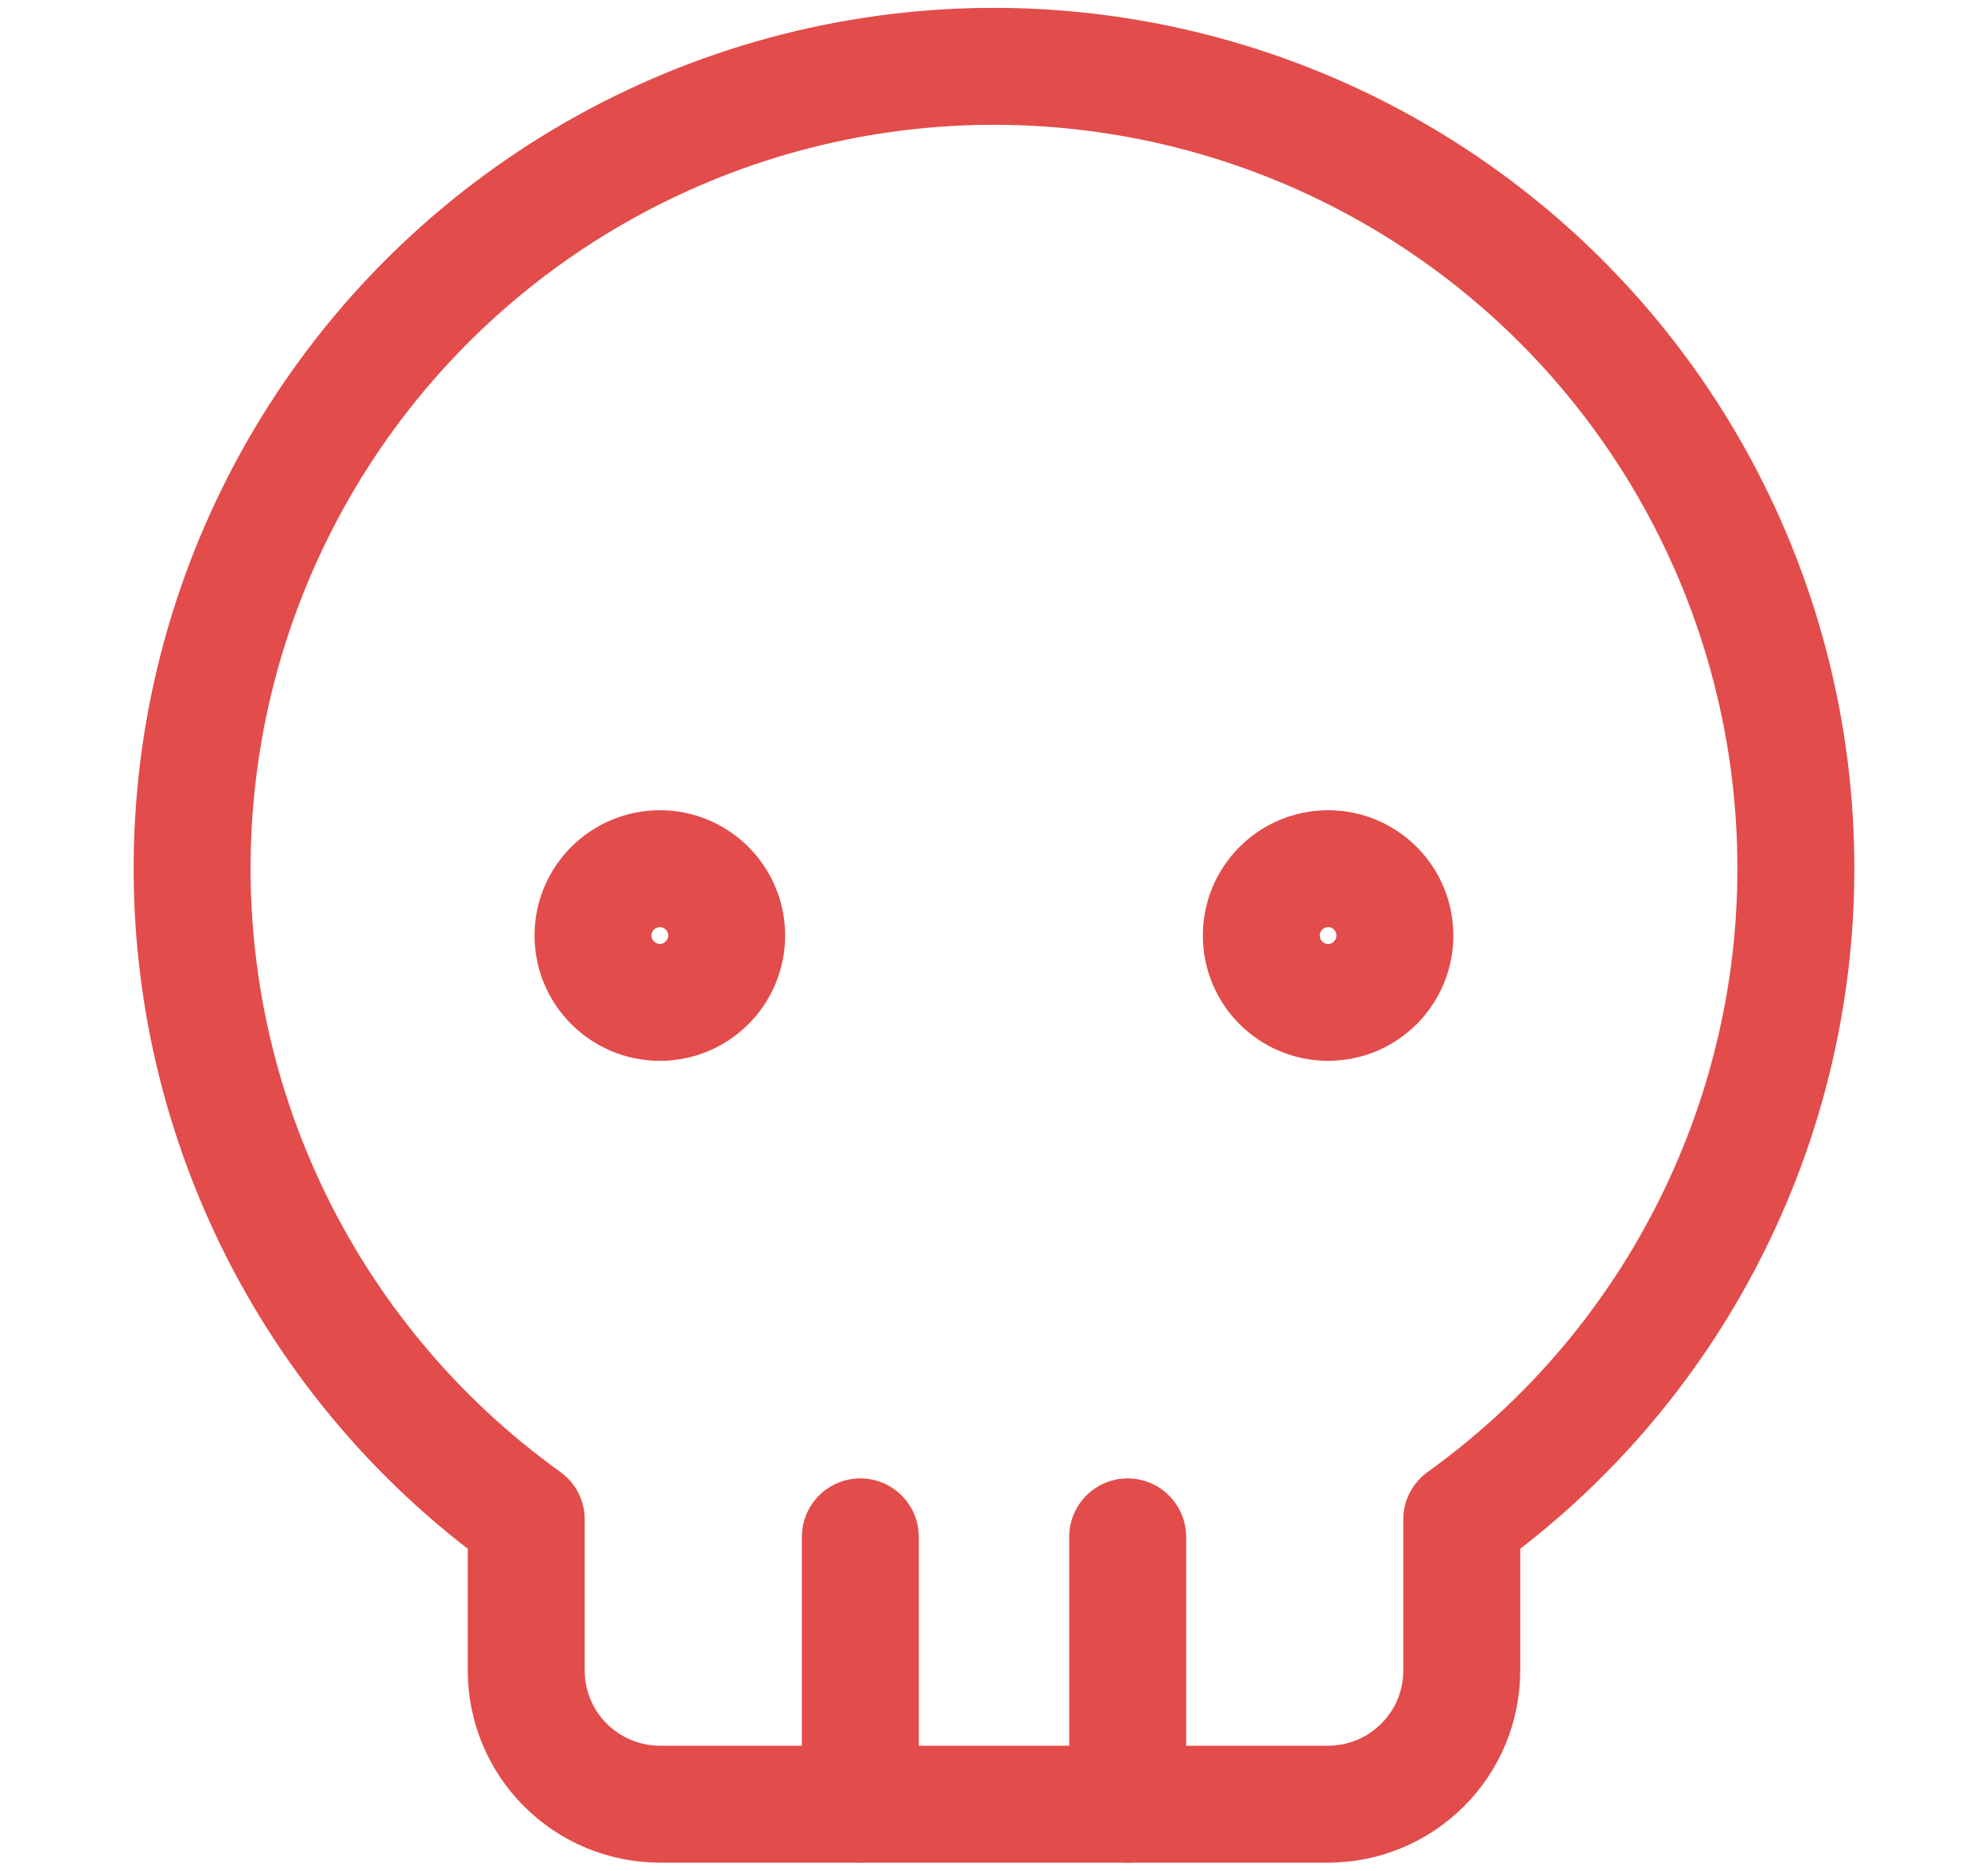 <svg width="17" height="16" viewBox="0 0 17 16" fill="none" xmlns="http://www.w3.org/2000/svg">
<path d="M15.357 7.429C15.358 6.254 15.056 5.098 14.482 4.073C13.908 3.048 13.08 2.188 12.077 1.575C11.075 0.962 9.932 0.617 8.757 0.572C7.583 0.528 6.417 0.787 5.372 1.323C4.326 1.859 3.436 2.654 2.786 3.634C2.137 4.613 1.749 5.742 1.662 6.914C1.574 8.086 1.789 9.26 2.286 10.325C2.783 11.39 3.546 12.309 4.5 12.994V14.286C4.5 14.589 4.62 14.88 4.835 15.094C5.049 15.308 5.34 15.429 5.643 15.429H11.357C11.66 15.429 11.951 15.308 12.165 15.094C12.38 14.88 12.5 14.589 12.5 14.286V12.994C13.383 12.36 14.104 11.524 14.6 10.556C15.097 9.589 15.357 8.516 15.357 7.429V7.429Z" stroke="#E24C4A" stroke-linecap="round" stroke-linejoin="round"/>
<path d="M5.643 8.572C5.958 8.572 6.214 8.316 6.214 8C6.214 7.685 5.958 7.429 5.643 7.429C5.327 7.429 5.071 7.685 5.071 8C5.071 8.316 5.327 8.572 5.643 8.572Z" stroke="#E24C4A" stroke-linecap="round" stroke-linejoin="round"/>
<path d="M11.357 8.572C11.673 8.572 11.928 8.316 11.928 8C11.928 7.685 11.673 7.429 11.357 7.429C11.041 7.429 10.786 7.685 10.786 8C10.786 8.316 11.041 8.572 11.357 8.572Z" stroke="#E24C4A" stroke-linecap="round" stroke-linejoin="round"/>
<path d="M7.357 13.143V15.428" stroke="#E24C4A" stroke-linecap="round" stroke-linejoin="round"/>
<path d="M9.643 13.143V15.428" stroke="#E24C4A" stroke-linecap="round" stroke-linejoin="round"/>
</svg>
